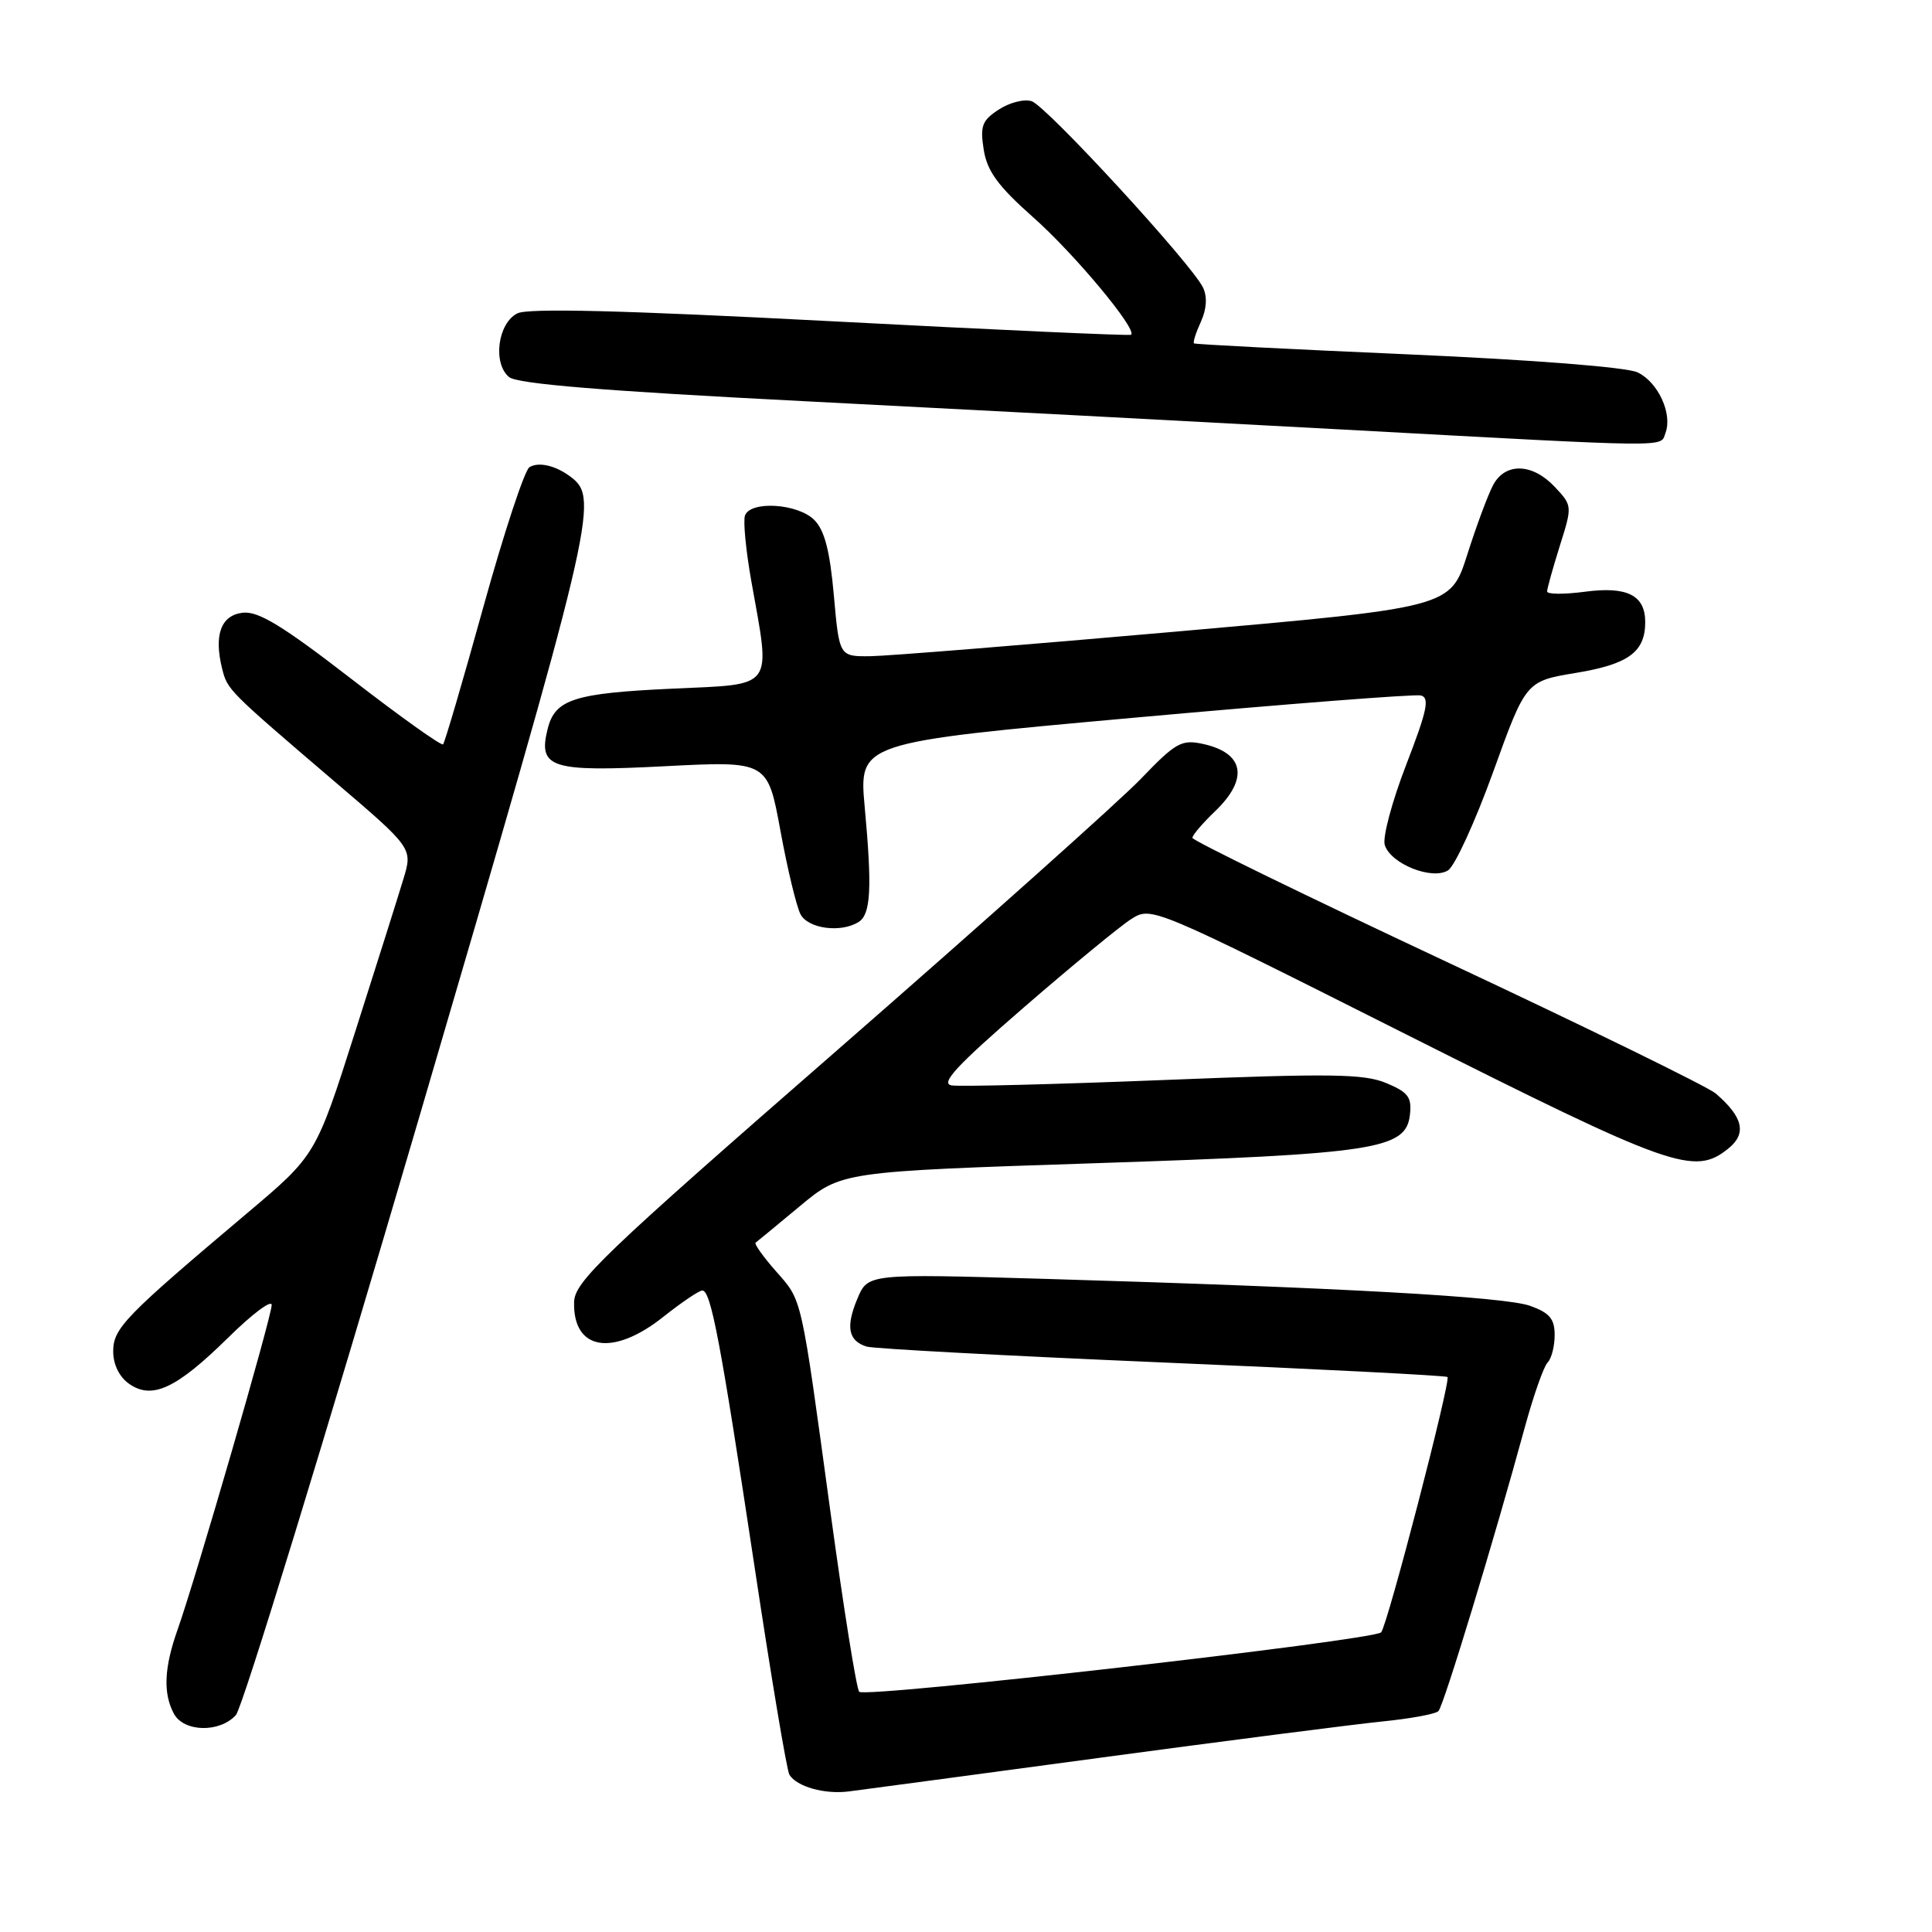 <?xml version="1.0" encoding="UTF-8" standalone="no"?>
<!DOCTYPE svg PUBLIC "-//W3C//DTD SVG 1.1//EN" "http://www.w3.org/Graphics/SVG/1.1/DTD/svg11.dtd" >
<svg xmlns="http://www.w3.org/2000/svg" xmlns:xlink="http://www.w3.org/1999/xlink" version="1.1" viewBox="0 0 256 256">
 <g >
 <path fill="currentColor"
d=" M 146.00 232.88 C 162.78 230.62 179.52 228.47 183.20 228.10 C 186.89 227.73 190.22 227.12 190.60 226.73 C 191.28 226.06 197.95 204.14 202.08 189.00 C 203.21 184.88 204.55 181.07 205.06 180.55 C 205.58 180.03 206.00 178.38 206.00 176.90 C 206.00 174.75 205.33 173.96 202.75 173.03 C 199.35 171.82 177.61 170.61 138.25 169.45 C 115.00 168.77 115.00 168.77 113.61 172.08 C 112.04 175.81 112.40 177.68 114.84 178.43 C 115.75 178.71 133.36 179.65 153.98 180.53 C 174.59 181.40 191.61 182.27 191.80 182.46 C 192.27 182.94 183.86 215.31 183.01 216.29 C 182.08 217.35 114.68 225.03 113.85 224.17 C 113.49 223.80 111.79 213.15 110.06 200.50 C 106.06 171.20 106.34 172.46 102.77 168.39 C 101.10 166.49 99.91 164.81 100.12 164.66 C 100.33 164.51 102.97 162.33 106.00 159.81 C 111.50 155.24 111.50 155.24 145.15 154.13 C 182.36 152.90 186.29 152.29 186.82 147.73 C 187.09 145.38 186.60 144.73 183.68 143.51 C 180.74 142.28 176.31 142.22 154.15 143.11 C 139.81 143.68 127.18 144.00 126.09 143.82 C 124.56 143.57 126.74 141.22 135.65 133.50 C 142.00 128.00 148.40 122.73 149.88 121.79 C 152.57 120.08 152.57 120.08 186.28 137.04 C 221.60 154.80 224.51 155.84 229.02 152.18 C 231.48 150.20 230.98 148.02 227.34 144.89 C 226.33 144.02 210.31 136.18 191.75 127.48 C 173.19 118.78 158.00 111.37 158.00 111.02 C 158.00 110.66 159.35 109.08 161.00 107.50 C 165.50 103.18 164.88 99.77 159.38 98.57 C 156.55 97.96 155.78 98.40 151.17 103.20 C 148.37 106.11 130.34 122.22 111.11 139.00 C 79.78 166.32 76.13 169.82 76.07 172.55 C 75.92 178.94 81.21 179.80 87.89 174.49 C 90.31 172.57 92.63 171.00 93.06 171.00 C 94.20 171.00 95.47 177.71 99.96 207.46 C 102.17 222.15 104.26 234.62 104.60 235.16 C 105.58 236.75 109.28 237.79 112.50 237.37 C 114.15 237.16 129.22 235.14 146.00 232.88 Z  M 31.26 227.25 C 32.13 226.29 43.04 190.70 55.51 148.17 C 78.69 69.13 79.41 66.10 75.72 63.26 C 73.71 61.70 71.39 61.14 70.15 61.91 C 69.51 62.31 66.76 70.64 64.05 80.42 C 61.34 90.21 58.93 98.40 58.71 98.63 C 58.48 98.85 53.01 94.95 46.56 89.96 C 37.44 82.91 34.23 80.95 32.16 81.19 C 29.27 81.53 28.32 84.14 29.44 88.63 C 30.14 91.41 30.23 91.50 44.21 103.45 C 54.69 112.39 54.69 112.39 53.46 116.45 C 52.79 118.68 49.90 127.83 47.04 136.79 C 41.85 153.08 41.85 153.08 32.70 160.79 C 16.52 174.44 15.00 176.00 15.00 179.07 C 15.00 180.81 15.81 182.46 17.12 183.37 C 20.16 185.50 23.37 184.00 30.25 177.23 C 33.41 174.11 36.00 172.17 36.00 172.92 C 36.00 174.44 25.96 209.07 23.55 215.88 C 21.74 220.97 21.59 224.36 23.04 227.07 C 24.35 229.52 29.12 229.63 31.26 227.25 Z  M 113.78 122.16 C 115.39 121.14 115.57 117.71 114.58 106.95 C 113.80 98.39 113.80 98.39 150.28 95.10 C 170.35 93.29 187.44 91.96 188.26 92.15 C 189.47 92.44 189.11 94.13 186.33 101.33 C 184.45 106.19 183.17 110.98 183.49 111.97 C 184.28 114.47 189.74 116.65 191.87 115.33 C 192.77 114.77 195.46 108.90 197.85 102.29 C 202.19 90.26 202.19 90.26 208.84 89.16 C 215.79 88.01 218.00 86.39 218.00 82.43 C 218.00 78.87 215.60 77.66 209.99 78.41 C 207.25 78.77 205.00 78.76 205.00 78.37 C 205.00 77.99 205.76 75.28 206.68 72.34 C 208.35 67.04 208.35 67.00 206.01 64.51 C 203.06 61.37 199.47 61.26 197.86 64.25 C 197.19 65.49 195.64 69.65 194.42 73.49 C 192.19 80.49 192.19 80.49 155.85 83.69 C 135.86 85.45 117.63 86.92 115.35 86.95 C 111.21 87.00 111.21 87.00 110.49 78.89 C 109.96 72.96 109.26 70.26 107.89 68.89 C 105.72 66.72 99.48 66.32 98.72 68.29 C 98.45 68.99 98.83 72.93 99.56 77.04 C 102.14 91.48 102.77 90.62 89.12 91.25 C 76.06 91.85 73.55 92.66 72.57 96.57 C 71.27 101.77 72.96 102.31 88.08 101.53 C 101.71 100.83 101.71 100.83 103.41 110.07 C 104.34 115.15 105.54 120.14 106.08 121.16 C 107.11 123.07 111.45 123.64 113.78 122.16 Z  M 220.68 57.38 C 221.65 54.85 219.70 50.62 216.98 49.34 C 215.51 48.65 203.11 47.68 186.50 46.95 C 171.10 46.28 158.37 45.63 158.21 45.50 C 158.05 45.37 158.46 44.08 159.12 42.64 C 159.89 40.95 159.99 39.34 159.41 38.11 C 157.93 35.00 138.66 14.04 136.70 13.41 C 135.71 13.09 133.75 13.59 132.34 14.52 C 130.12 15.96 129.85 16.70 130.35 19.85 C 130.81 22.70 132.24 24.66 136.92 28.81 C 142.38 33.64 150.76 43.71 149.87 44.36 C 149.67 44.51 131.75 43.70 110.06 42.56 C 82.56 41.12 70.00 40.81 68.56 41.52 C 65.96 42.81 65.26 48.14 67.45 49.96 C 68.55 50.87 79.89 51.80 106.75 53.17 C 127.51 54.23 159.57 55.92 178.00 56.92 C 222.34 59.33 219.95 59.30 220.68 57.38 Z "/>
</g>
</svg>